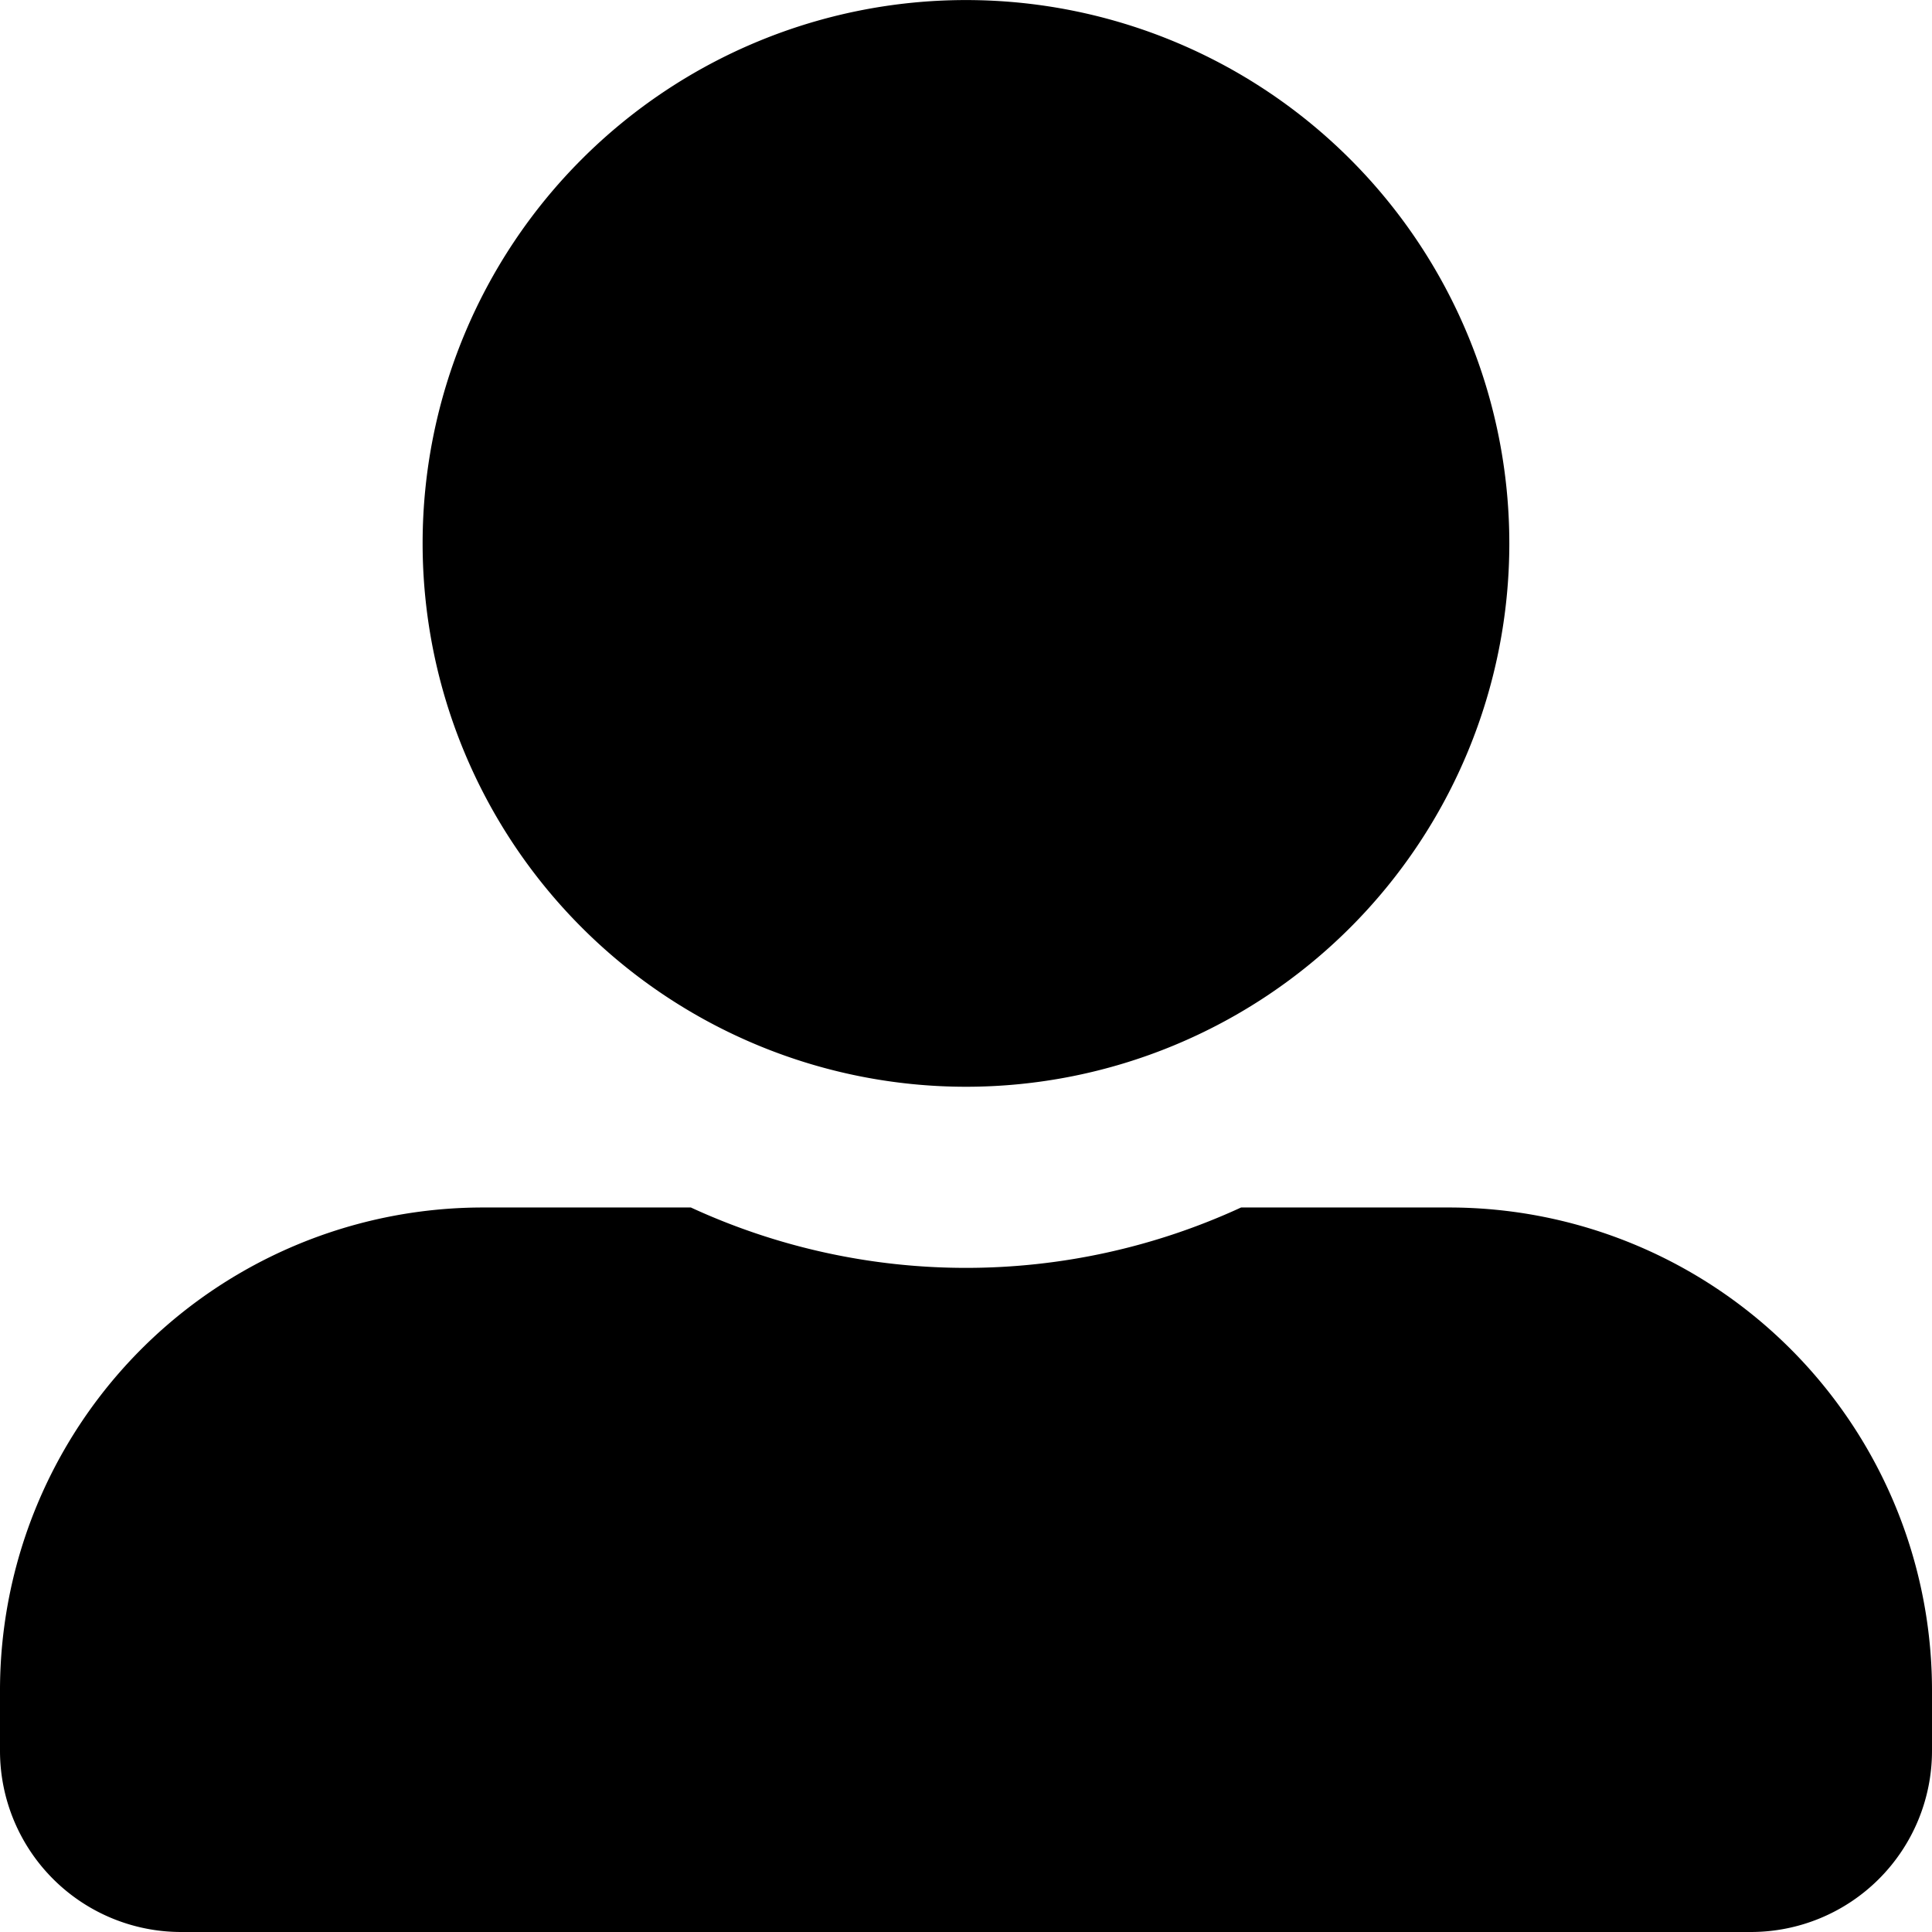 <svg xmlns="http://www.w3.org/2000/svg" width="33.893" height="33.893" viewBox="0 0 33.893 33.893">
  <path id="Icon_awesome-user-alt" data-name="Icon awesome-user-alt" d="M16.947,19.065A9.532,9.532,0,1,0,7.414,9.532,9.535,9.535,0,0,0,16.947,19.065Zm8.473,2.118H21.772a11.523,11.523,0,0,1-9.652,0H8.473A8.473,8.473,0,0,0,0,29.657v1.059a3.178,3.178,0,0,0,3.177,3.177H30.716a3.178,3.178,0,0,0,3.177-3.177V29.657A8.473,8.473,0,0,0,25.42,21.183Z"/>
</svg>
